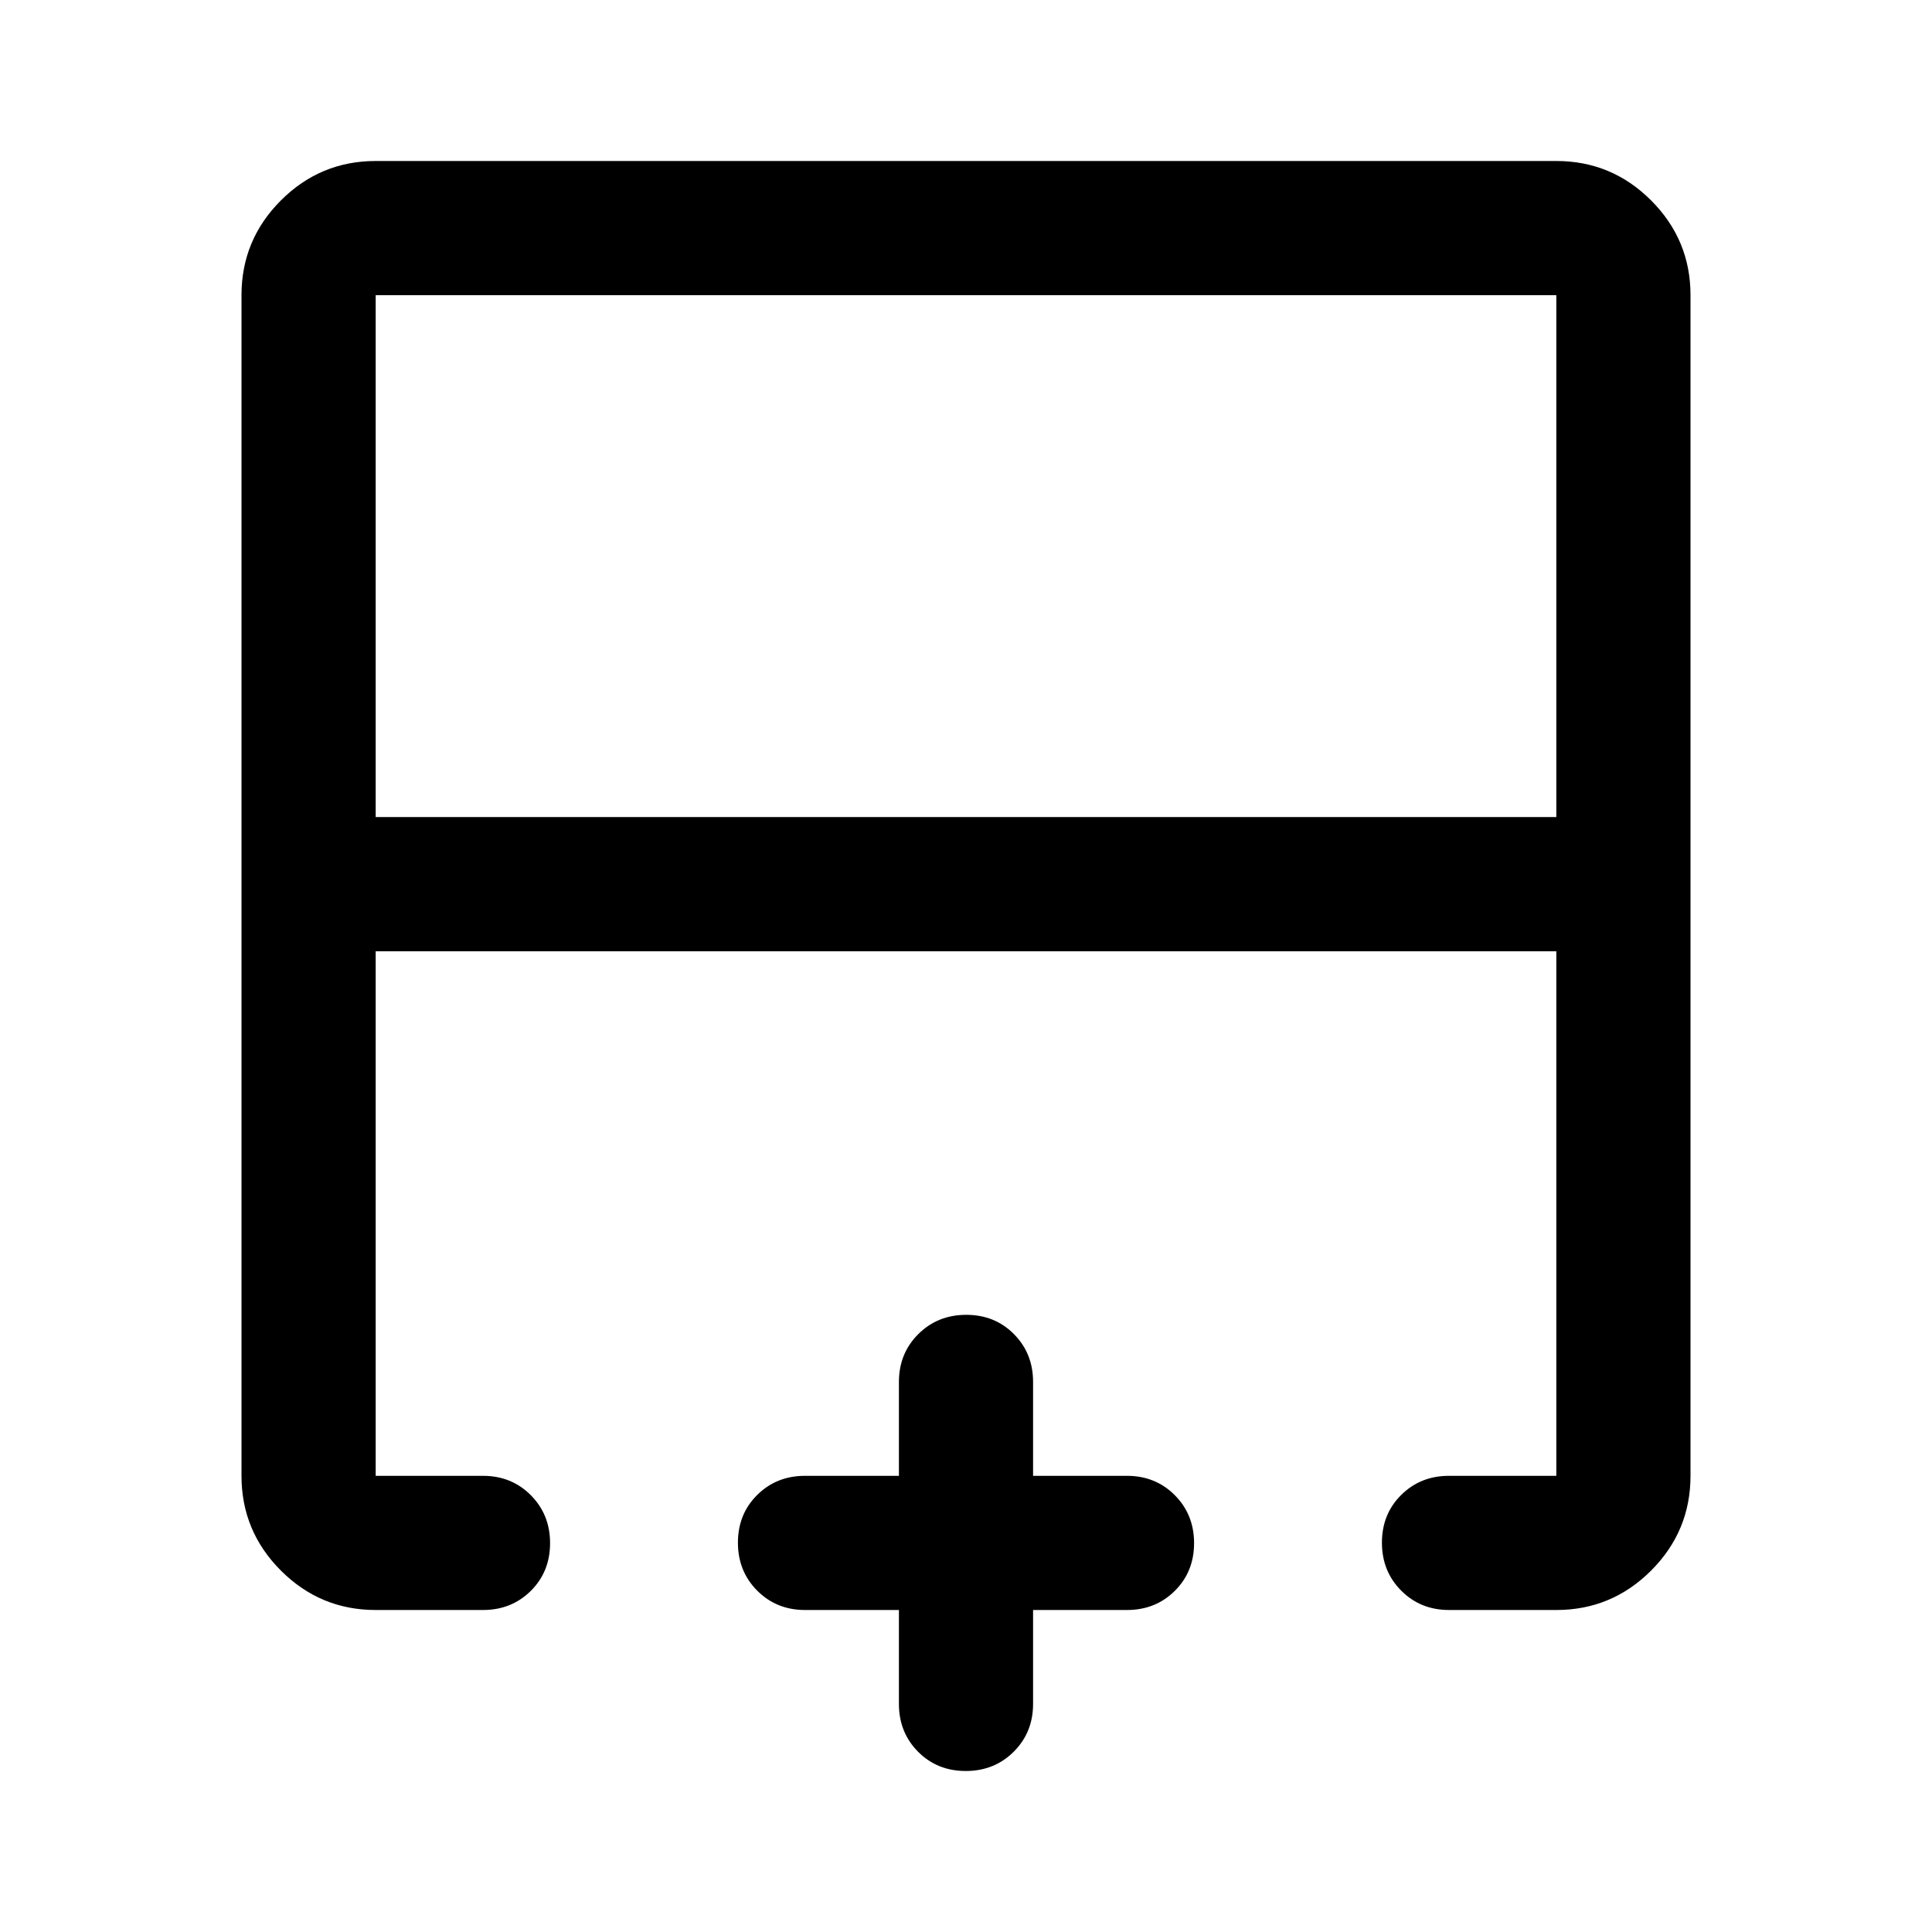 <svg xmlns="http://www.w3.org/2000/svg" viewBox="0 -960 960 960" width="32" height="32"><path d="M773.33-554v-259.33H186.67V-554h586.66ZM186.67-160q-27.5 0-47.09-19.58Q120-199.17 120-226.67v-586.66q0-27.5 19.58-47.09Q159.17-880 186.67-880h586.66q27.5 0 47.09 19.58Q840-840.83 840-813.33v586.66q0 27.5-19.58 47.09Q800.83-160 773.33-160H720q-14.17 0-23.75-9.62-9.58-9.61-9.58-23.83 0-14.22 9.58-23.72 9.58-9.5 23.75-9.5h53.33v-260.66H186.67v260.66H240q14.17 0 23.75 9.62t9.58 23.83q0 14.22-9.58 23.72-9.58 9.5-23.75 9.5h-53.33Zm293.21 80q-14.21 0-23.71-9.58-9.5-9.59-9.5-23.75V-160H400q-14.17 0-23.75-9.62-9.58-9.61-9.58-23.83 0-14.22 9.58-23.72 9.58-9.5 23.75-9.5h46.67v-46.66q0-14.17 9.61-23.75 9.62-9.59 23.84-9.59 14.21 0 23.71 9.59 9.5 9.58 9.5 23.75v46.66H560q14.17 0 23.75 9.62t9.58 23.83q0 14.22-9.58 23.72-9.58 9.5-23.75 9.5h-46.67v46.67q0 14.16-9.61 23.75Q494.1-80 479.88-80Zm.12-407.33Zm0-66.67v66.67V-554Zm0 0Z"/></svg>